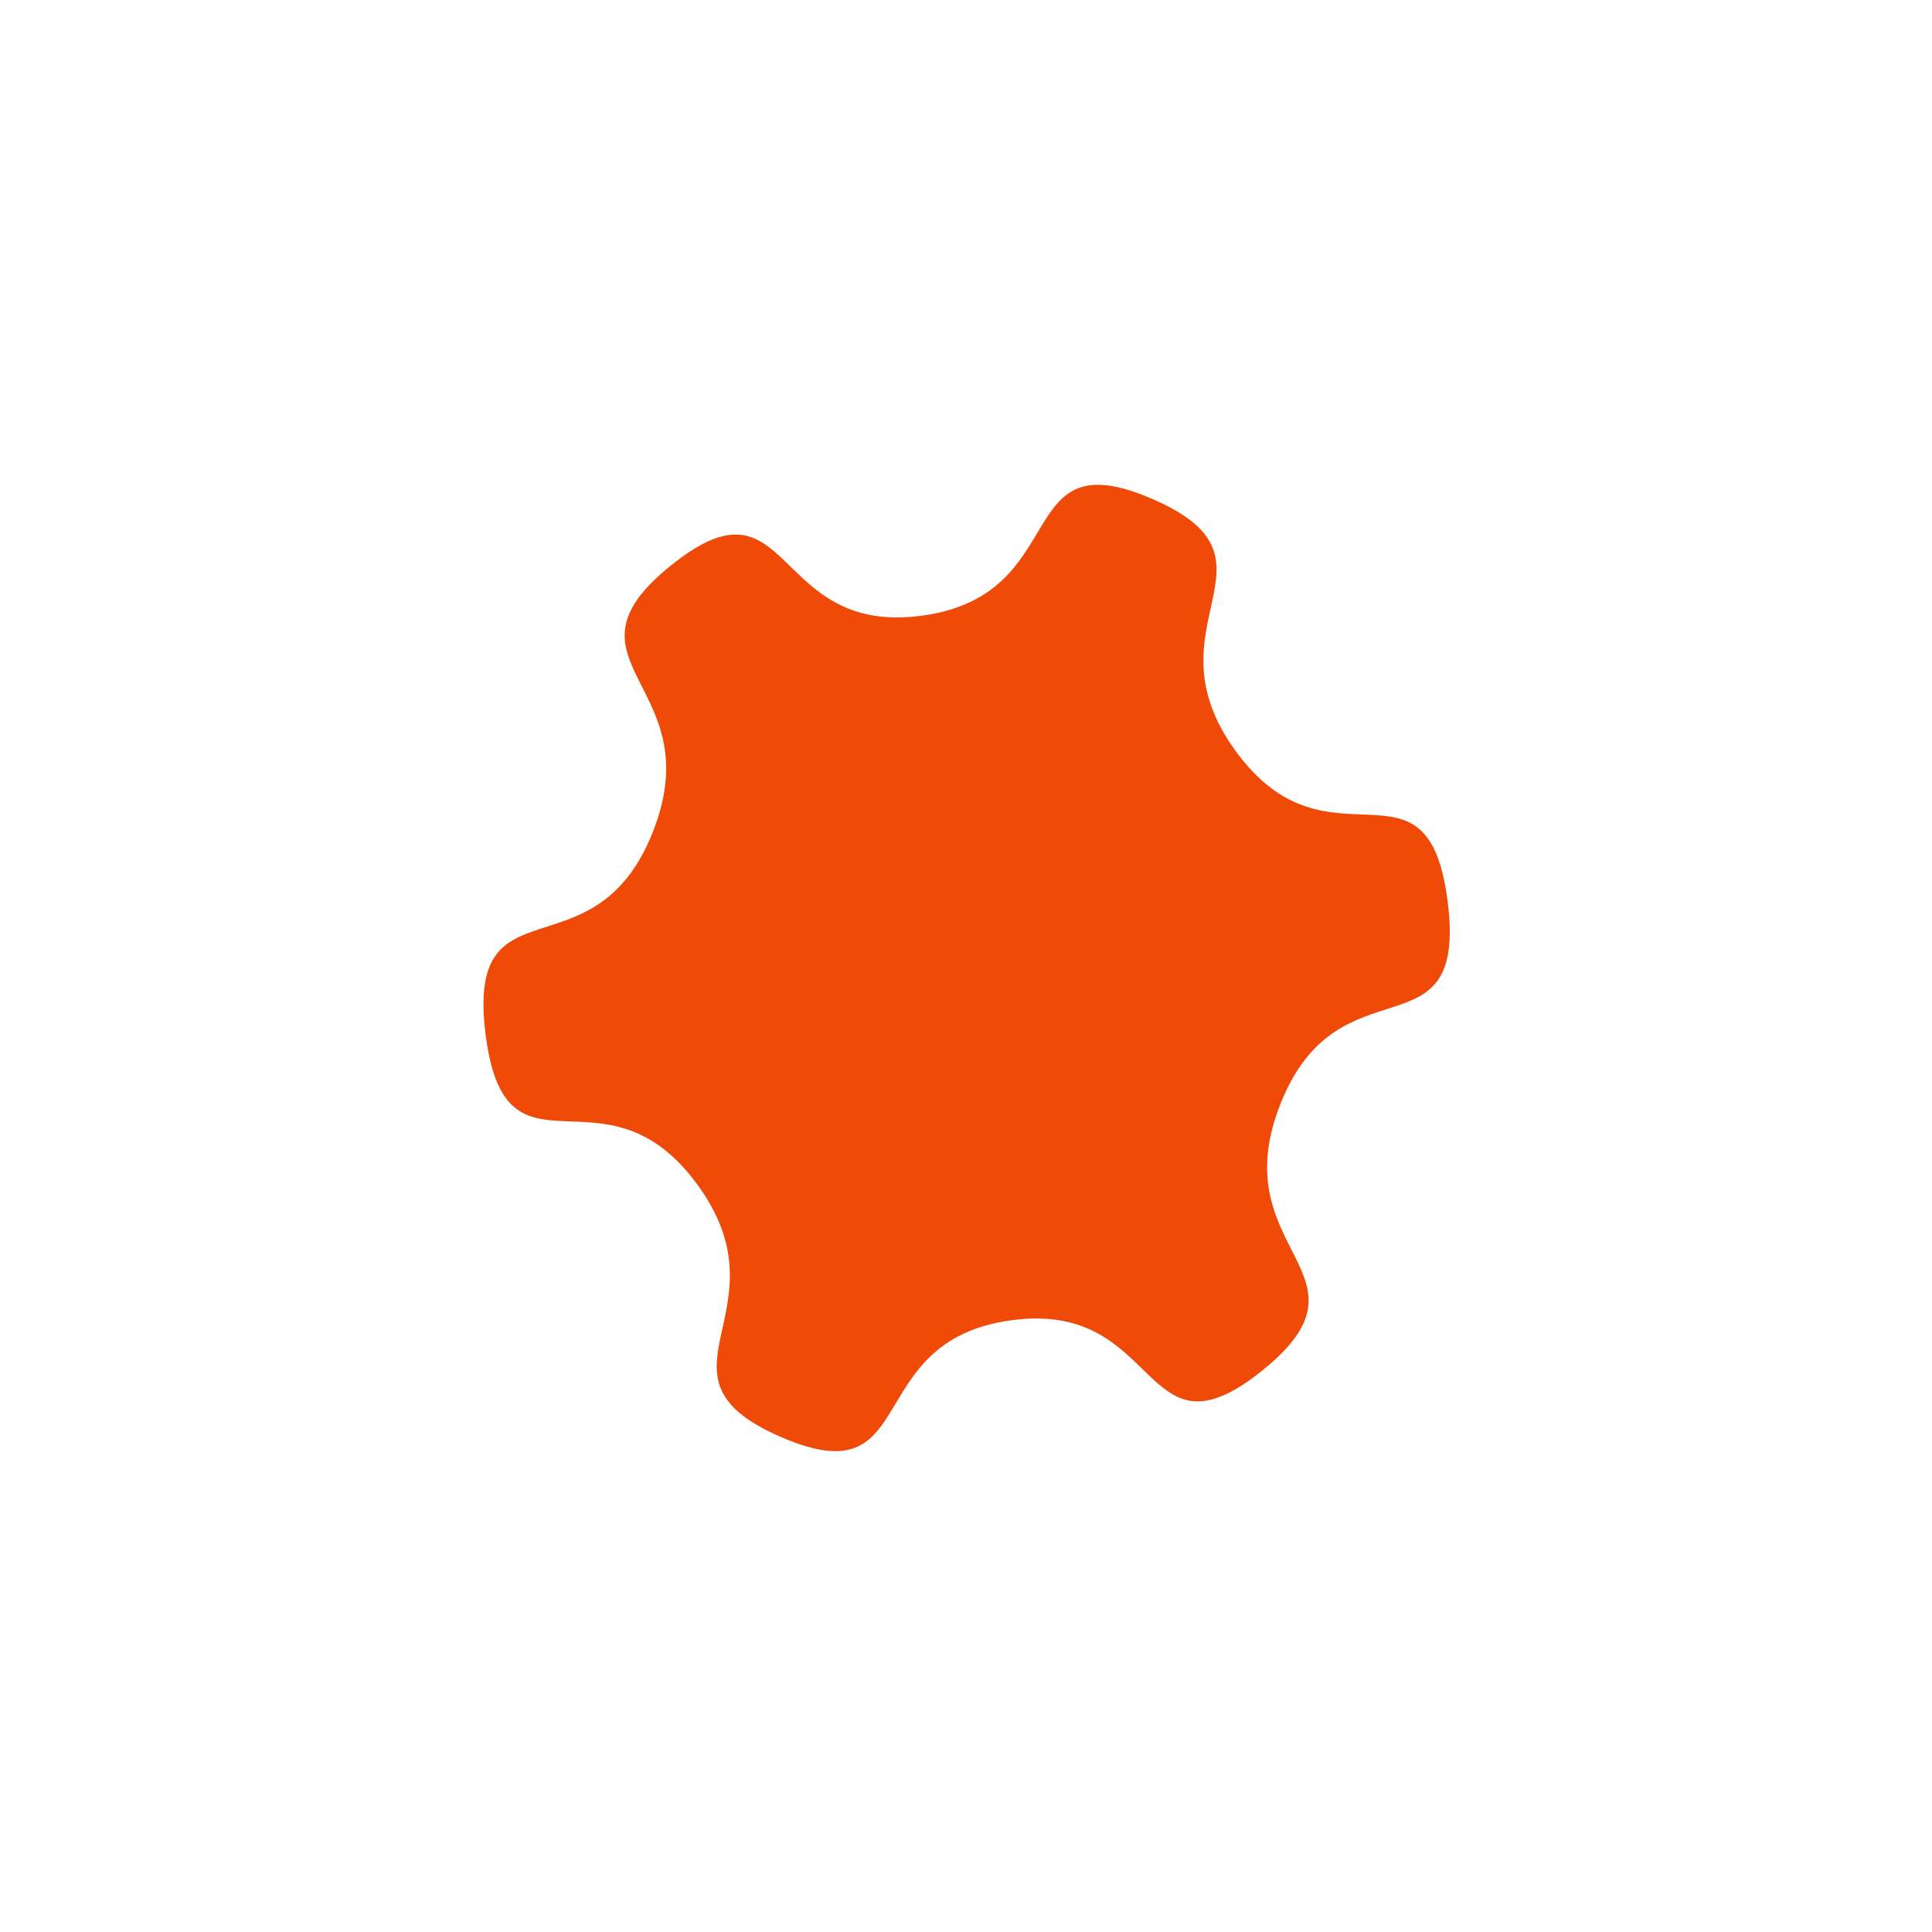 <?xml version="1.0" encoding="UTF-8" standalone="no"?>
<!-- Created with Inkscape (http://www.inkscape.org/) -->

<svg
   xmlns:dc="http://purl.org/dc/elements/1.1/"
   xmlns:cc="http://creativecommons.org/ns#"
   xmlns:rdf="http://www.w3.org/1999/02/22-rdf-syntax-ns#"
   xmlns:svg="http://www.w3.org/2000/svg"
   xmlns="http://www.w3.org/2000/svg"
   xmlns:sodipodi="http://sodipodi.sourceforge.net/DTD/sodipodi-0.dtd"
   xmlns:inkscape="http://www.inkscape.org/namespaces/inkscape"
   width="240"
   height="240"
   viewBox="0 0 240 240"
   id="svg4360"
   version="1.1"
   inkscape:version="0.91 r"
   sodipodi:docname="mine (kopia).svg">
  <defs
     id="defs4362" />
  <sodipodi:namedview
     id="base"
     pagecolor="#ffffff"
     bordercolor="#666666"
     borderopacity="1.0"
     inkscape:pageopacity="0.0"
     inkscape:pageshadow="2"
     inkscape:zoom="1.4142136"
     inkscape:cx="157.46008"
     inkscape:cy="17.950643"
     inkscape:document-units="px"
     inkscape:current-layer="layer1"
     showgrid="true"
     units="px"
     borderlayer="false"
     inkscape:showpageshadow="false"
     showguides="true"
     inkscape:snap-intersection-paths="true"
     inkscape:object-paths="true"
     inkscape:object-nodes="true"
     inkscape:snap-smooth-nodes="true"
     inkscape:snap-midpoints="true"
     inkscape:snap-bbox="true"
     inkscape:snap-nodes="false"
     inkscape:bbox-paths="true"
     inkscape:bbox-nodes="true"
     inkscape:snap-bbox-edge-midpoints="false"
     inkscape:snap-bbox-midpoints="true"
     inkscape:snap-grids="false"
     inkscape:window-width="1609"
     inkscape:window-height="1026"
     inkscape:window-x="71"
     inkscape:window-y="24"
     inkscape:window-maximized="1"
     inkscape:guide-bbox="true">
    <inkscape:grid
       type="xygrid"
       id="grid4368"
       spacingx="10"
       spacingy="10"
       snapvisiblegridlinesonly="true"
       dotted="true" />
    <sodipodi:guide
       position="20,220"
       orientation="200,0"
       id="guide4912" />
    <sodipodi:guide
       position="220,20"
       orientation="1,0"
       id="guide4916"
       inkscape:label="Working area"
       inkscape:color="rgb(0,0,255)" />
    <sodipodi:guide
       position="220,220"
       orientation="0,1"
       id="guide4918"
       inkscape:label="Working area"
       inkscape:color="rgb(0,0,255)" />
    <sodipodi:guide
       position="60,180"
       orientation="120,0"
       id="guide4271" />
    <sodipodi:guide
       position="60,60"
       orientation="0,120"
       id="guide4273" />
    <sodipodi:guide
       position="180,60"
       orientation="-120,0"
       id="guide4275" />
    <sodipodi:guide
       position="180,180"
       orientation="0,-120"
       id="guide4277" />
    <sodipodi:guide
       position="220,60"
       orientation="40,-40"
       id="guide4421" />
    <sodipodi:guide
       position="220,60"
       orientation="0,0"
       id="guide4423" />
    <sodipodi:guide
       position="180,220"
       orientation="40,40"
       id="guide4425" />
    <sodipodi:guide
       position="180,220"
       orientation="0,0"
       id="guide4427" />
    <sodipodi:guide
       position="60,20"
       orientation="-40,-40"
       id="guide4429" />
    <sodipodi:guide
       position="20,180"
       orientation="-40,40"
       id="guide4431" />
    <sodipodi:guide
       position="20,180"
       orientation="0,0"
       id="guide4433" />
  </sodipodi:namedview>
  <g
     inkscape:label="Layer 1"
     inkscape:groupmode="layer"
     id="layer1"
     transform="translate(0,-812.362)">
    <path
       sodipodi:type="star"
       style="opacity:1;fill:#ef4a07;fill-opacity:1;fill-rule:nonzero;stroke:none;stroke-width:20;stroke-linecap:square;stroke-linejoin:miter;stroke-miterlimit:4;stroke-dasharray:none;stroke-dashoffset:0;stroke-opacity:1"
       id="path4268"
       sodipodi:sides="6"
       sodipodi:cx="440.52753"
       sodipodi:cy="1161.2566"
       sodipodi:r1="103.3852"
       sodipodi:r2="72.369637"
       sodipodi:arg1="0.91635174"
       sodipodi:arg2="1.4399505"
       inkscape:flatsided="false"
       inkscape:rounded="0.6"
       inkscape:randomized="0"
       d="m 503.46,1243.281 c -25.928,19.893 -21.089,-14.537 -53.49,-10.273 -32.401,4.264 -18.819,36.27 -49.011,23.762 -30.192,-12.508 2.045,-25.532 -17.848,-51.461 -19.893,-25.928 -40.82,1.838 -45.084,-30.564 -4.264,-32.401 23.134,-10.995 35.642,-41.187 12.508,-30.192 -22.002,-34.433 3.927,-54.326 25.928,-19.893 21.089,14.537 53.49,10.273 32.401,-4.264 18.819,-36.27 49.011,-23.762 30.192,12.508 -2.045,25.532 17.848,51.461 19.893,25.928 40.82,-1.837 45.084,30.564 4.264,32.401 -23.134,10.995 -35.642,41.187 -12.508,30.192 22.002,34.433 -3.927,54.326 z"
       inkscape:transform-center-x="0.4864207"
       inkscape:transform-center-y="-5.5340346"
       transform="matrix(0.583,0,0,0.61,-136.749,224.241)" />
  </g>
</svg>
